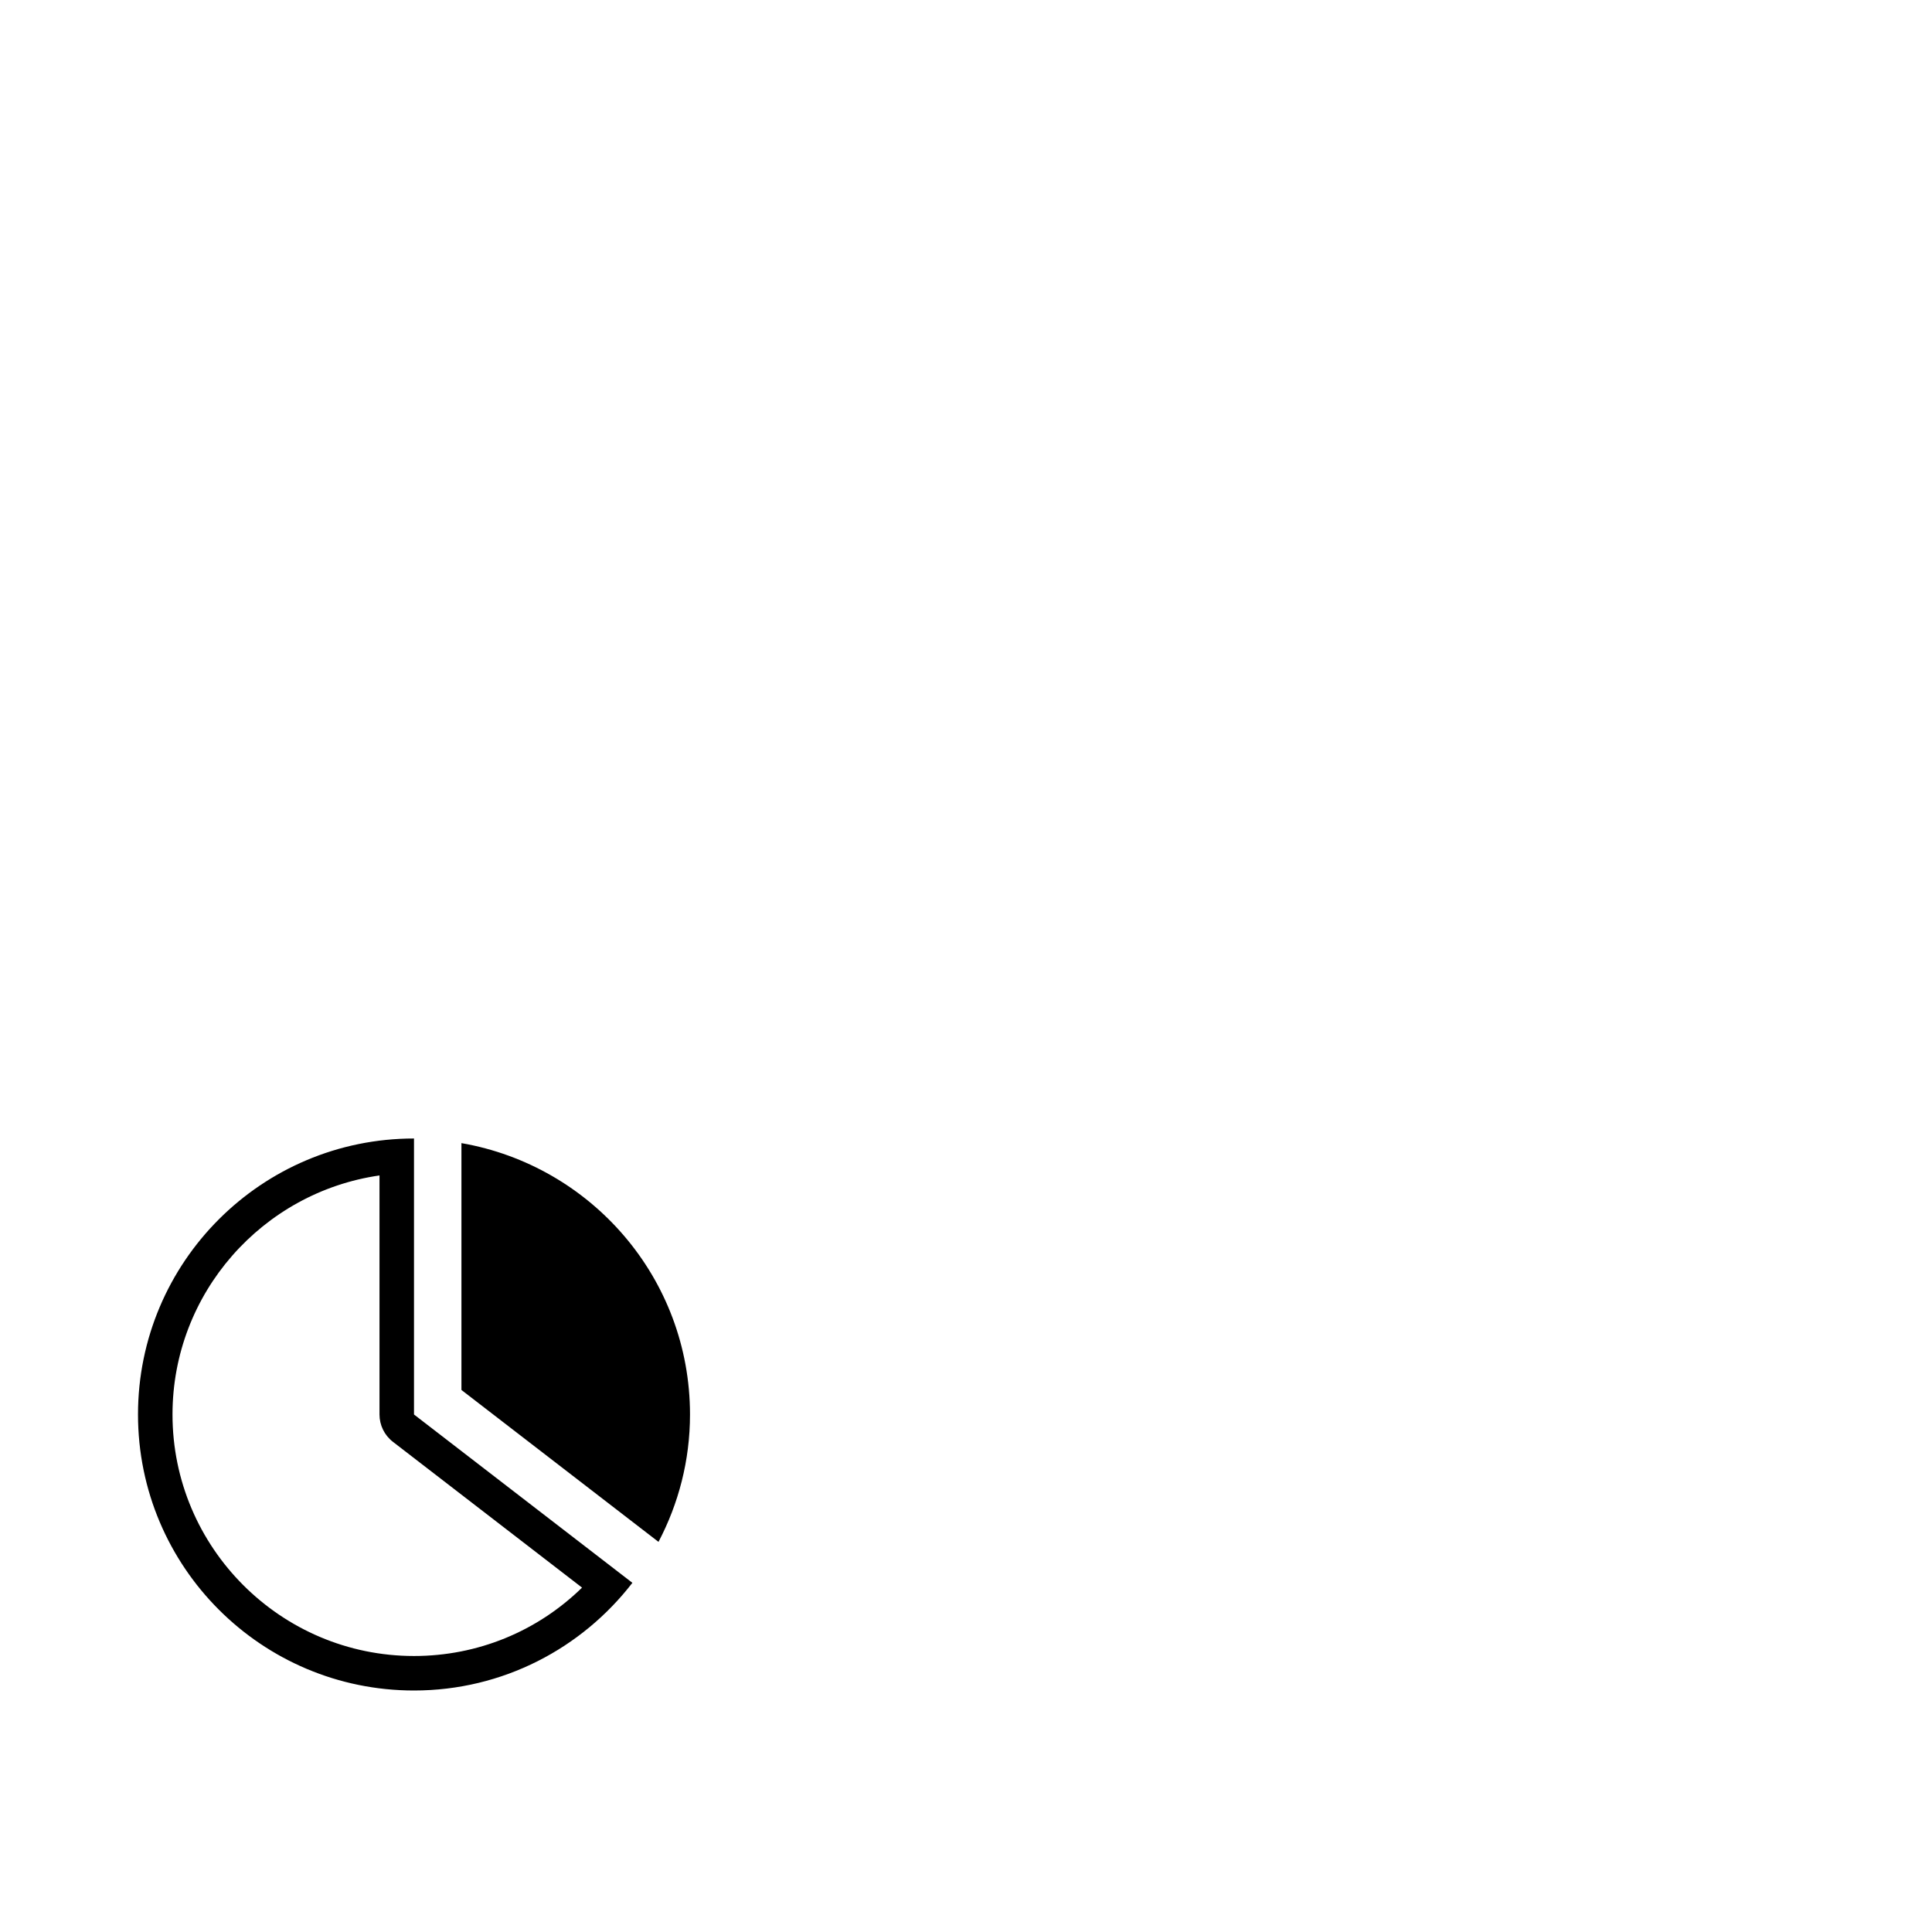 <?xml version="1.0" encoding="utf-8"?>
<svg width="1792" height="1792" xmlns="http://www.w3.org/2000/svg"><path d="M384 1568c82.528 0 155.744-39.232 202.56-99.872L384 1312v-256c-141.376 0-256 114.624-256 256s114.624 256 256 256zm-32-477.728V1312c0 9.92 4.608 19.296 12.448 25.344l175.424 135.232C498.304 1513.216 442.976 1536 384 1536c-123.52 0-224-100.48-224-224 0-112.64 83.584-206.144 192-221.728zm76-29.984v228.96l182.784 140.896C629.344 1394.784 640 1354.688 640 1312c0-126.336-91.648-230.816-212-251.712z" fill="undefined"/></svg>
